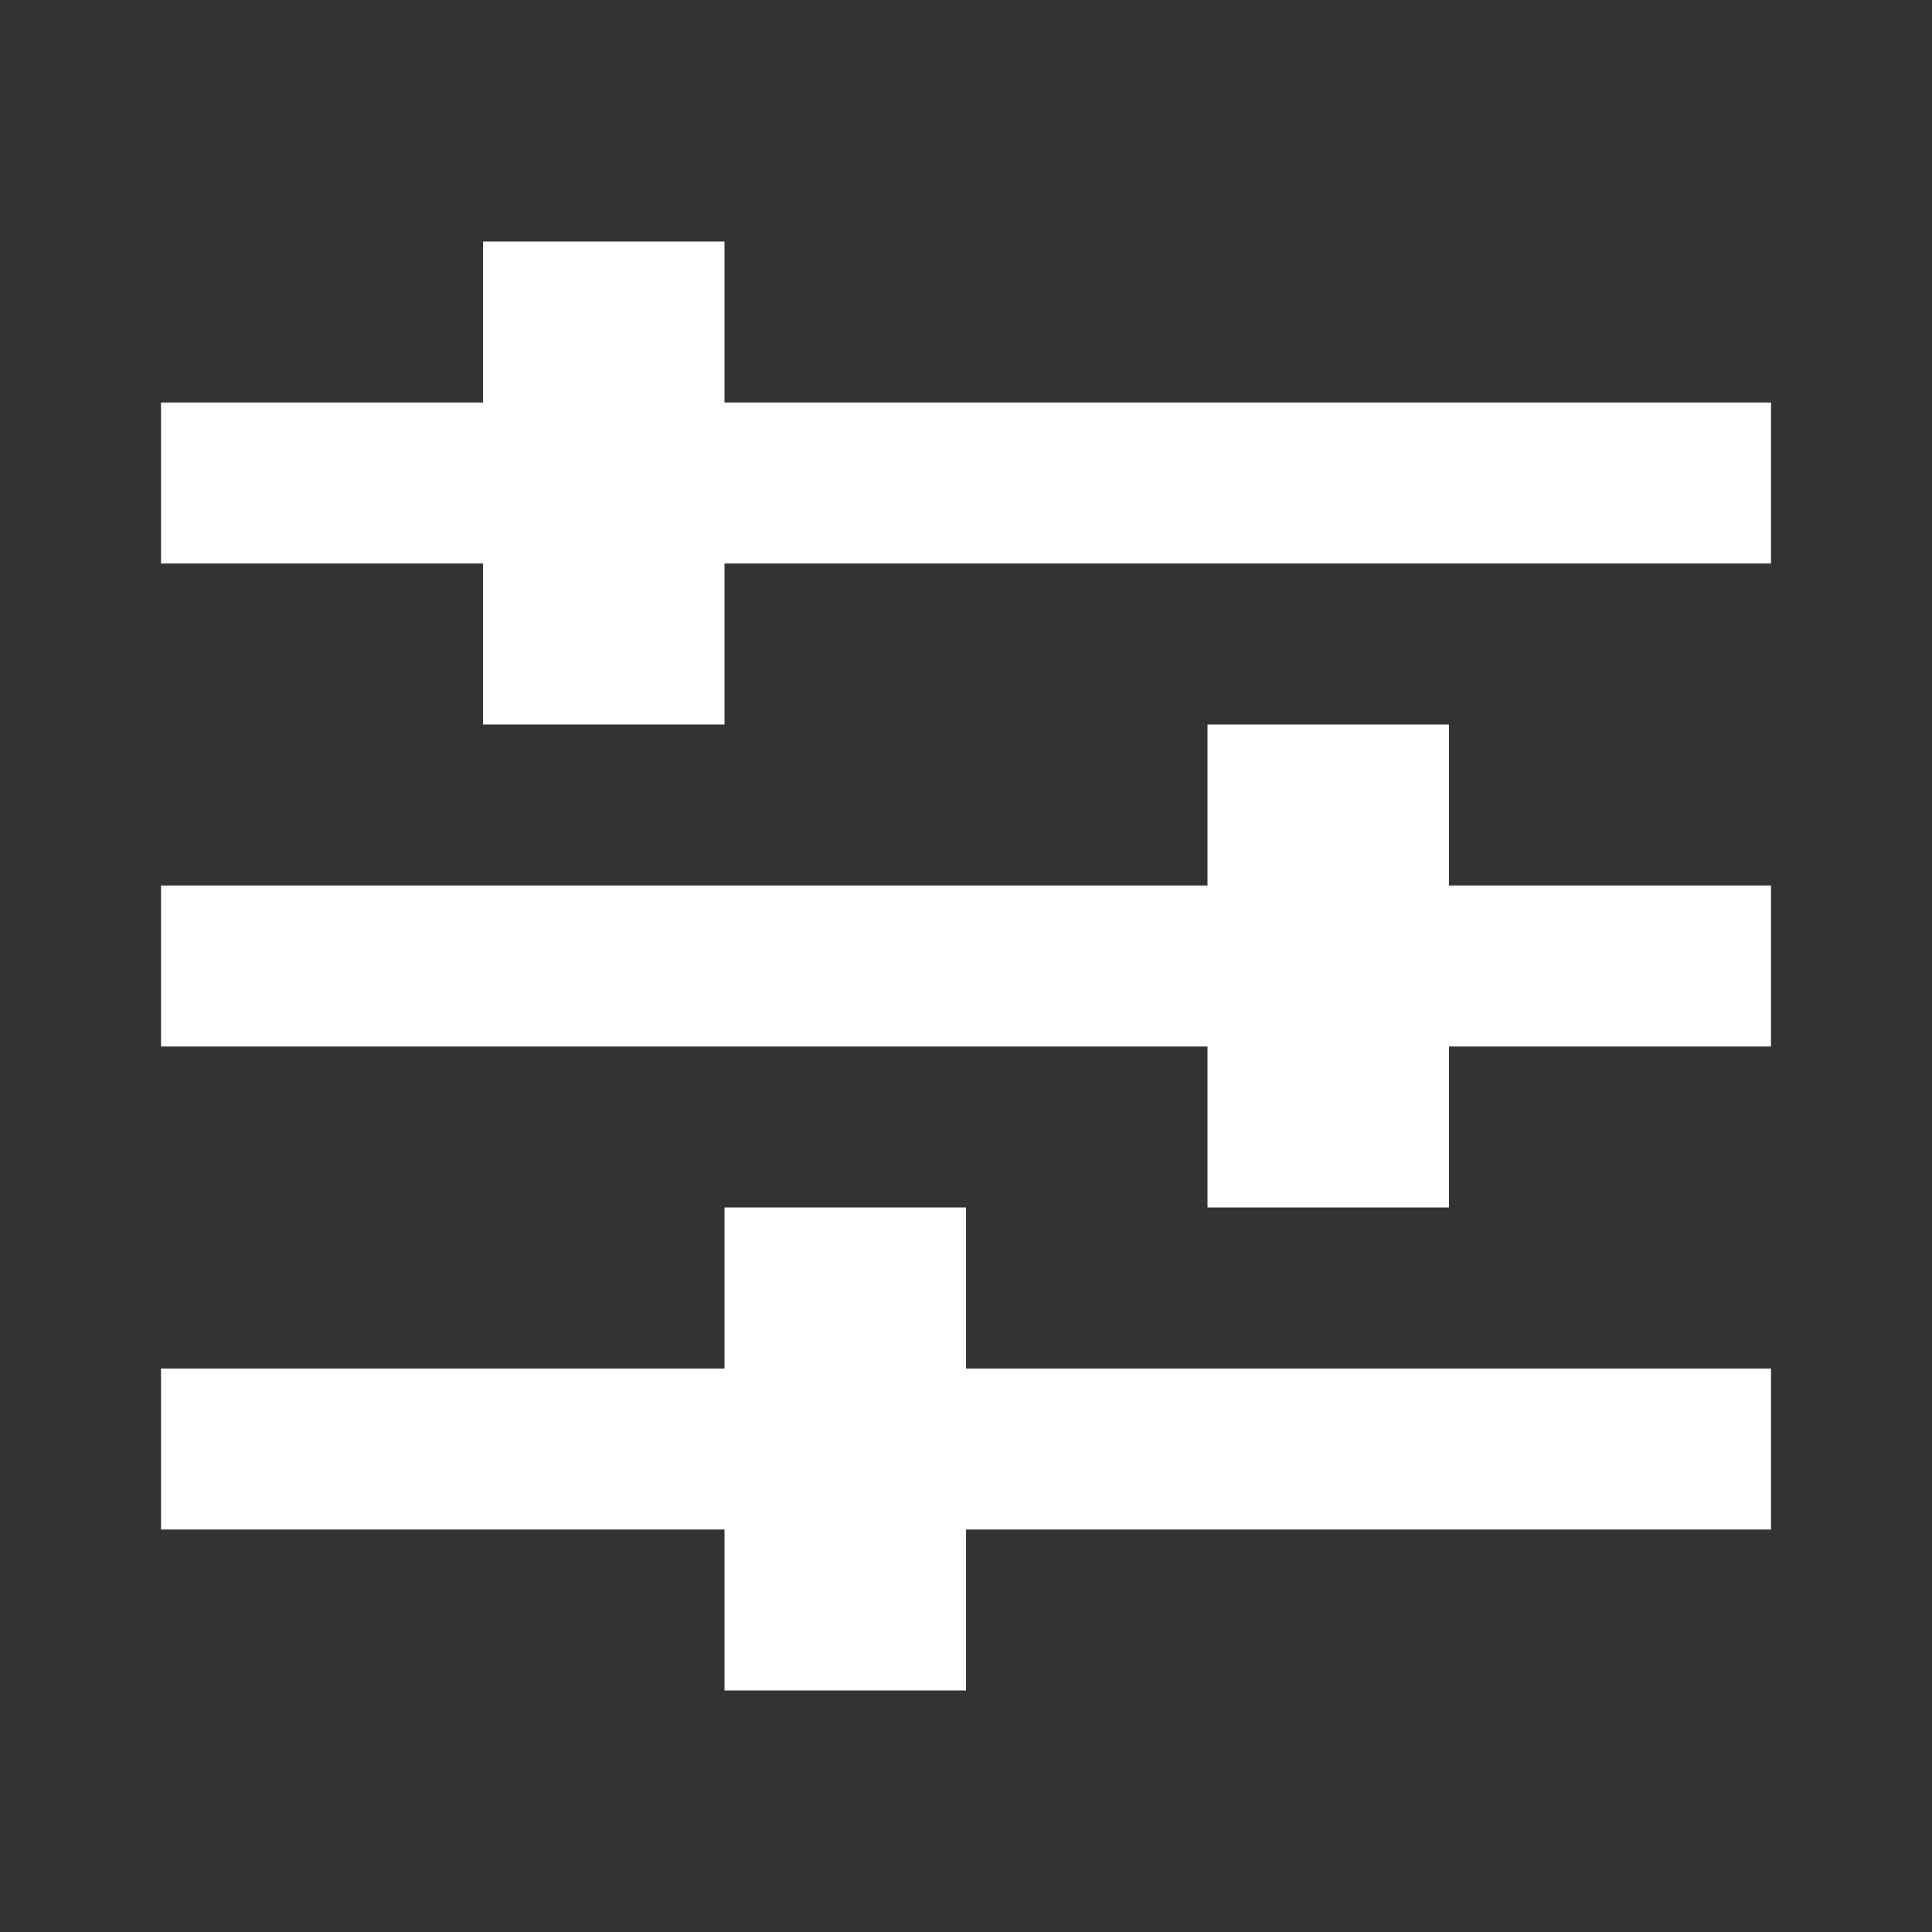 <svg width="24" height="24" viewBox="0 0 24 24" fill="none" xmlns="http://www.w3.org/2000/svg">
<rect x="0" y="0" width="24" height="24" fill="#333333" stroke="none"/>
<path fill-rule="evenodd" clip-rule="evenodd" d="M9 3H6V5H2V7H6V9H9V7H22V5H9V3ZM22 11H18V9H15V11H2V13H15V15H18V13H22V11ZM9 17H2V19H9V21H12V19H22V17H12V15H9V17Z" fill="#fff"/>
</svg>
